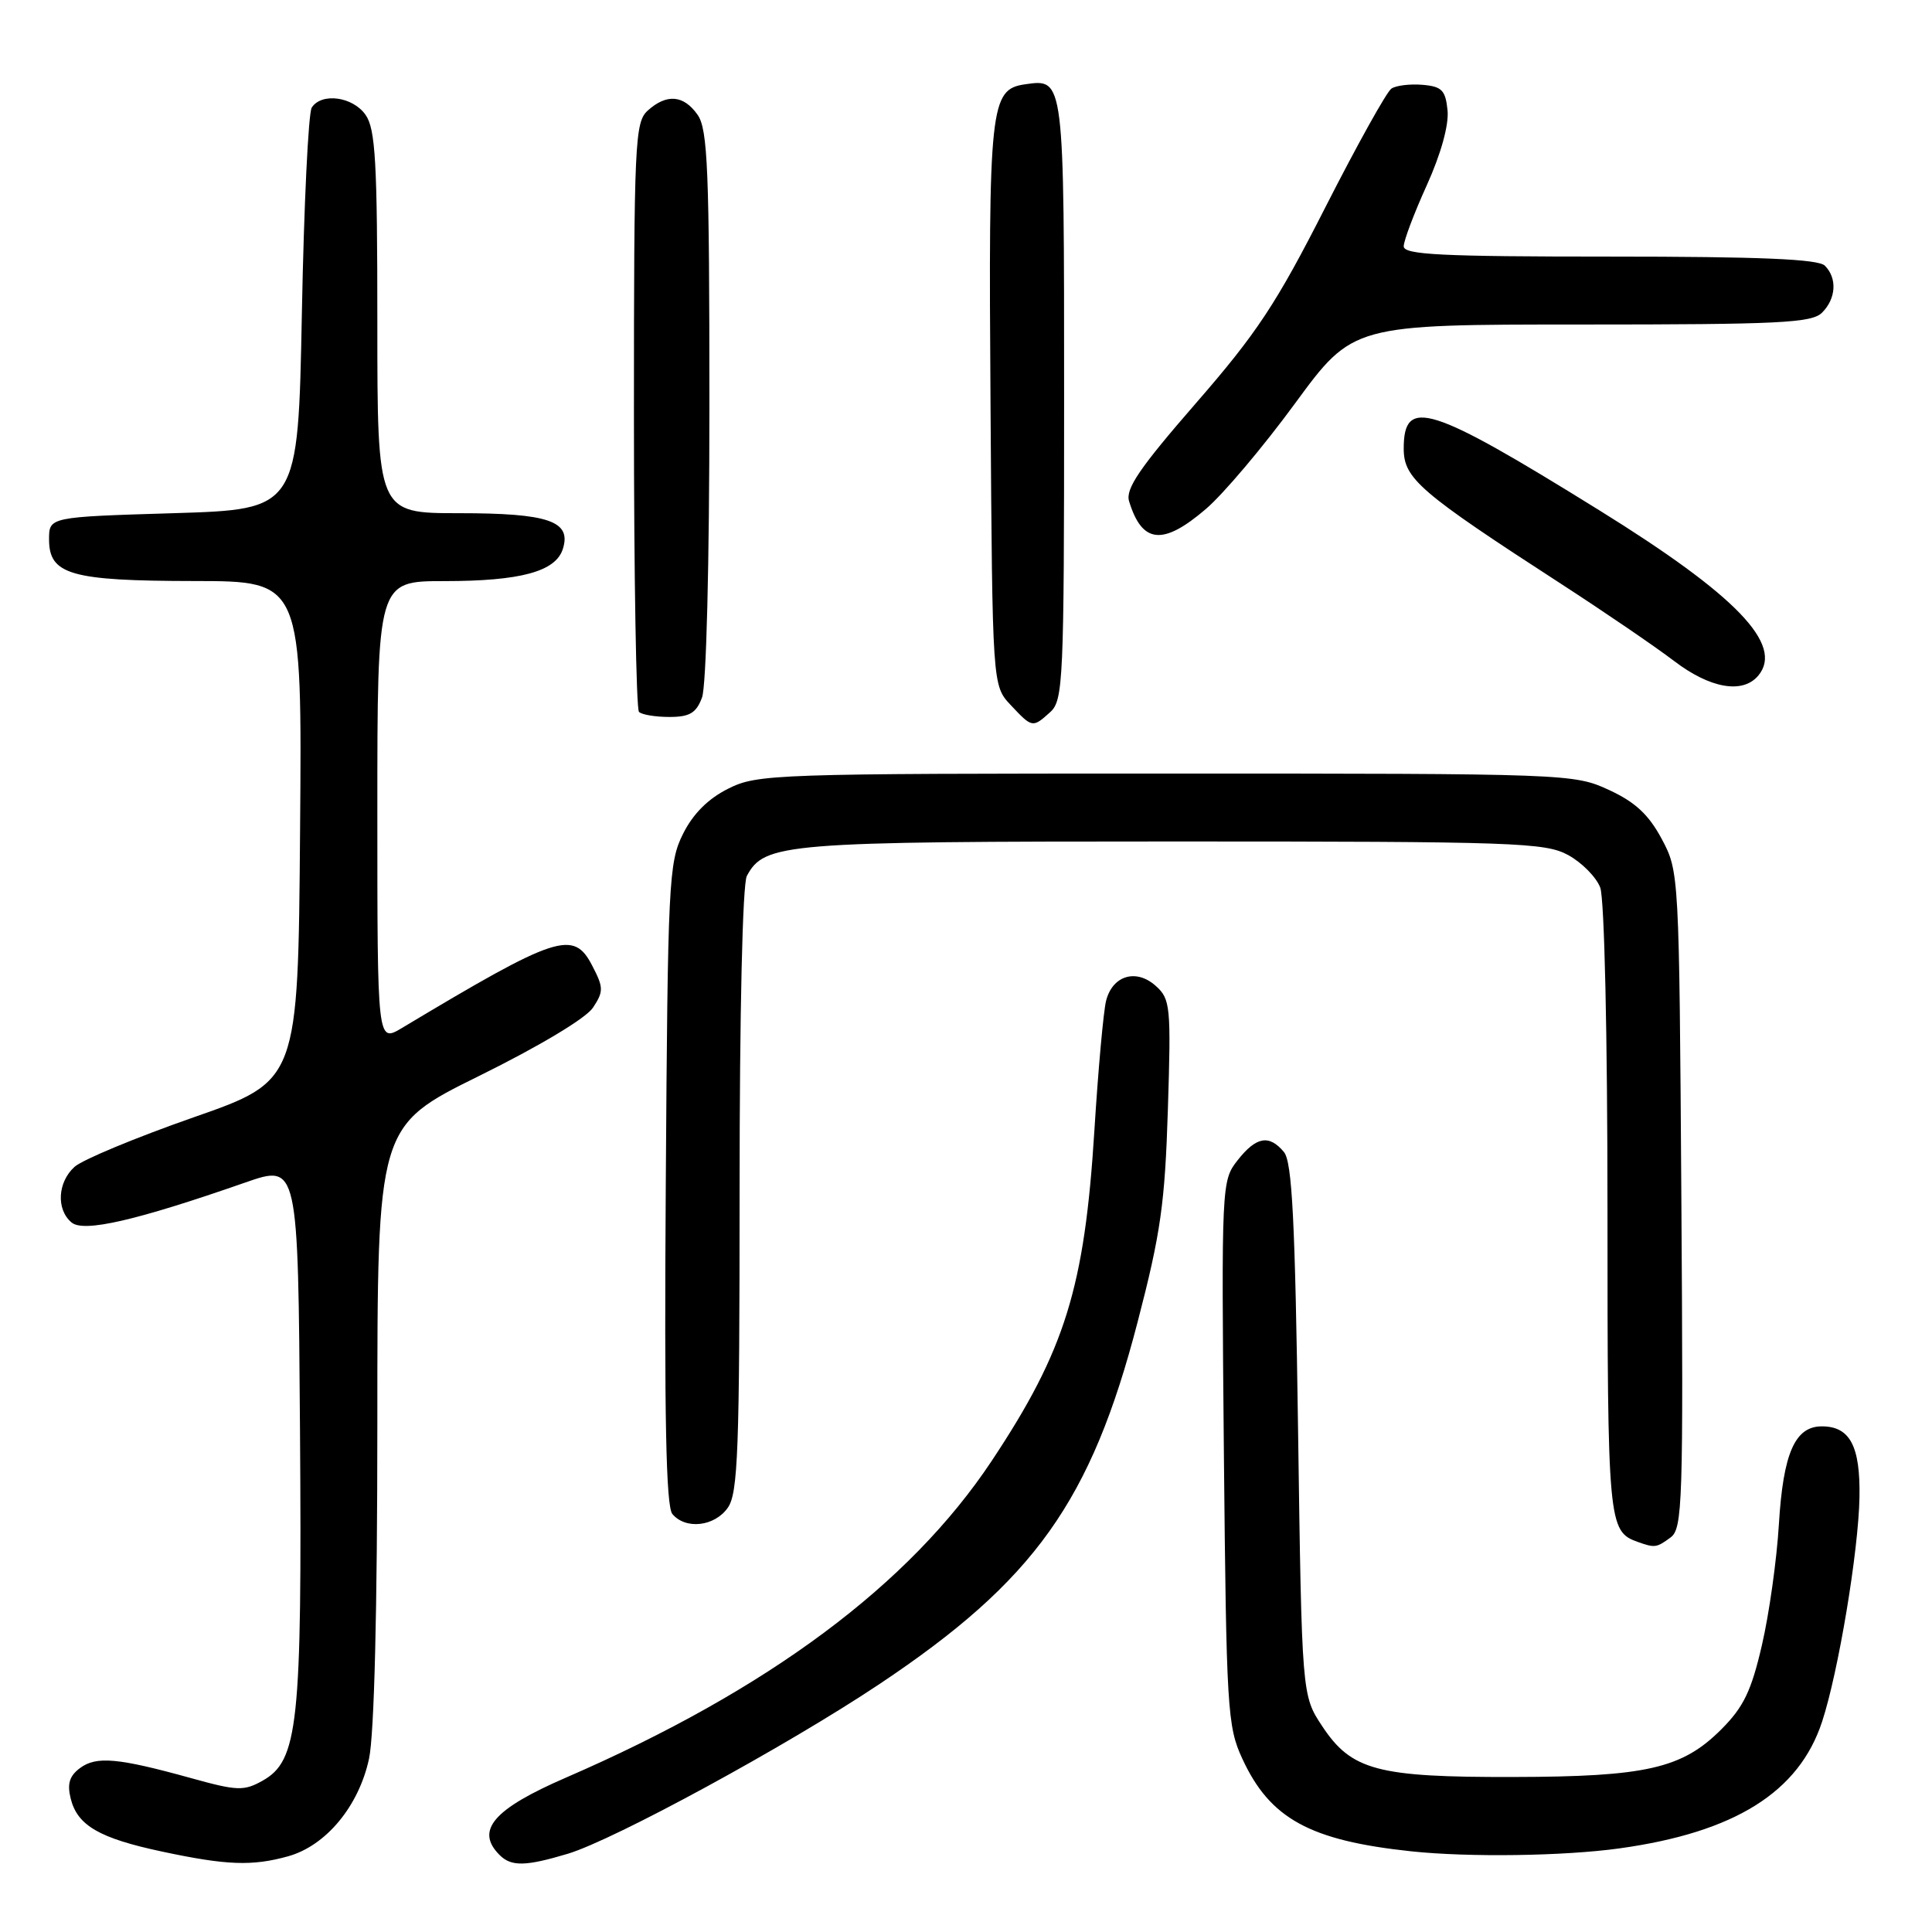 <?xml version="1.0" encoding="UTF-8" standalone="no"?>
<!DOCTYPE svg PUBLIC "-//W3C//DTD SVG 1.1//EN" "http://www.w3.org/Graphics/SVG/1.1/DTD/svg11.dtd" >
<svg xmlns="http://www.w3.org/2000/svg" xmlns:xlink="http://www.w3.org/1999/xlink" version="1.1" viewBox="0 0 256 256">
 <g >
 <path fill="currentColor"
d=" M 38.17 245.97 C 43.20 244.57 47.55 239.32 48.90 233.03 C 49.59 229.79 50.00 213.39 50.00 188.56 C 50.00 149.22 50.00 149.22 63.52 142.55 C 71.49 138.61 77.67 134.91 78.58 133.51 C 79.99 131.37 79.98 130.85 78.48 127.97 C 76.00 123.16 73.86 123.87 53.25 136.22 C 50.00 138.16 50.00 138.16 50.00 107.58 C 50.00 77.00 50.00 77.00 58.85 77.00 C 68.97 77.00 73.63 75.74 74.58 72.74 C 75.75 69.05 72.71 68.00 60.81 68.00 C 50.00 68.00 50.00 68.00 50.00 42.72 C 50.00 21.46 49.75 17.09 48.44 15.22 C 46.75 12.80 42.61 12.24 41.31 14.25 C 40.86 14.94 40.27 27.20 40.00 41.50 C 39.50 67.50 39.50 67.50 23.00 68.00 C 6.50 68.50 6.50 68.50 6.50 71.47 C 6.50 76.15 9.37 76.97 25.76 76.99 C 40.03 77.00 40.03 77.00 39.76 110.11 C 39.50 143.22 39.50 143.22 25.63 148.06 C 18.00 150.73 10.92 153.67 9.88 154.61 C 7.62 156.65 7.43 160.28 9.49 161.99 C 11.10 163.33 18.02 161.74 32.50 156.69 C 39.50 154.25 39.50 154.25 39.75 189.37 C 40.03 228.54 39.52 233.30 34.78 235.96 C 32.31 237.34 31.43 237.31 25.28 235.60 C 15.63 232.93 12.76 232.67 10.60 234.28 C 9.20 235.32 8.88 236.37 9.37 238.33 C 10.26 241.90 13.18 243.58 21.50 245.35 C 30.05 247.17 33.41 247.29 38.17 245.97 Z  M 75.25 245.63 C 81.43 243.76 104.24 231.35 116.50 223.17 C 137.08 209.44 144.57 198.94 150.74 175.17 C 153.80 163.42 154.36 159.46 154.75 147.00 C 155.18 133.38 155.08 132.38 153.17 130.66 C 150.57 128.30 147.41 129.24 146.56 132.62 C 146.21 134.02 145.51 141.77 145.01 149.83 C 143.71 170.61 141.13 178.93 131.41 193.57 C 120.51 209.99 101.79 223.92 75.00 235.54 C 65.37 239.71 62.94 242.54 66.20 245.80 C 67.75 247.35 69.64 247.31 75.25 245.63 Z  M 214.59 244.92 C 229.86 242.80 238.38 237.47 241.44 228.12 C 243.60 221.53 246.26 205.56 246.39 198.40 C 246.51 191.61 245.13 189.00 241.40 189.00 C 237.84 189.00 236.28 192.56 235.71 202.00 C 235.43 206.68 234.42 213.88 233.46 218.00 C 232.06 224.07 231.03 226.20 228.08 229.15 C 222.90 234.34 218.13 235.43 200.50 235.46 C 182.50 235.50 179.08 234.59 175.20 228.73 C 172.50 224.65 172.50 224.65 172.00 189.48 C 171.61 161.70 171.21 153.95 170.13 152.65 C 168.17 150.30 166.46 150.60 163.99 153.74 C 161.86 156.45 161.84 156.87 162.17 192.49 C 162.50 226.50 162.63 228.75 164.61 233.03 C 168.27 240.98 173.55 243.88 187.00 245.31 C 194.64 246.12 207.25 245.94 214.59 244.92 Z  M 221.35 203.73 C 222.95 202.56 223.06 199.27 222.79 158.98 C 222.50 115.72 222.49 115.48 220.19 111.17 C 218.46 107.94 216.68 106.28 213.19 104.67 C 208.56 102.53 207.77 102.50 154.50 102.50 C 102.50 102.50 100.35 102.57 96.50 104.50 C 93.83 105.83 91.83 107.83 90.50 110.50 C 88.61 114.28 88.48 116.81 88.22 156.86 C 88.01 187.76 88.25 199.60 89.09 200.61 C 90.84 202.71 94.69 202.28 96.44 199.78 C 97.79 197.86 98.00 192.15 98.00 157.71 C 98.00 134.12 98.39 117.14 98.96 116.07 C 101.30 111.71 103.83 111.50 155.50 111.50 C 200.78 111.50 204.75 111.64 207.79 113.30 C 209.60 114.29 211.52 116.23 212.04 117.61 C 212.59 119.06 213.00 137.17 213.00 160.37 C 213.00 201.88 213.09 202.91 217.00 204.31 C 219.28 205.12 219.49 205.09 221.35 203.73 Z  M 139.17 94.35 C 140.88 92.79 141.00 90.18 141.00 52.97 C 141.00 10.16 141.03 10.43 135.83 11.17 C 131.20 11.84 130.97 13.91 131.25 53.67 C 131.50 90.84 131.50 90.84 133.92 93.42 C 136.79 96.47 136.82 96.47 139.17 94.35 Z  M 93.02 92.43 C 93.59 90.94 94.00 74.77 94.00 53.66 C 94.00 22.50 93.78 17.13 92.44 15.22 C 90.59 12.58 88.34 12.39 85.83 14.65 C 84.12 16.20 84.00 18.79 84.00 54.99 C 84.00 76.26 84.30 93.97 84.67 94.33 C 85.03 94.70 86.84 95.00 88.69 95.00 C 91.38 95.00 92.25 94.49 93.02 92.43 Z  M 232.99 89.51 C 236.38 85.43 230.09 78.89 211.89 67.60 C 189.42 53.66 186.00 52.58 186.00 59.44 C 186.00 63.42 188.10 65.22 206.89 77.39 C 212.61 81.10 219.31 85.67 221.79 87.56 C 226.59 91.23 230.93 91.99 232.99 89.51 Z  M 159.79 67.44 C 162.08 65.49 167.40 59.19 171.61 53.44 C 179.27 43.00 179.27 43.00 209.57 43.00 C 235.77 43.00 240.07 42.79 241.43 41.43 C 243.30 39.56 243.46 36.86 241.80 35.20 C 240.93 34.33 233.20 34.00 213.30 34.00 C 190.93 34.00 186.00 33.75 186.00 32.64 C 186.00 31.89 187.38 28.24 189.06 24.54 C 190.93 20.41 191.99 16.58 191.81 14.65 C 191.54 11.96 191.07 11.46 188.50 11.24 C 186.85 11.10 184.99 11.32 184.37 11.74 C 183.74 12.16 179.80 19.25 175.60 27.50 C 169.13 40.23 166.54 44.15 158.47 53.42 C 150.99 62.02 149.11 64.78 149.61 66.42 C 151.33 72.05 154.09 72.33 159.79 67.44 Z "/>
</g>
</svg>